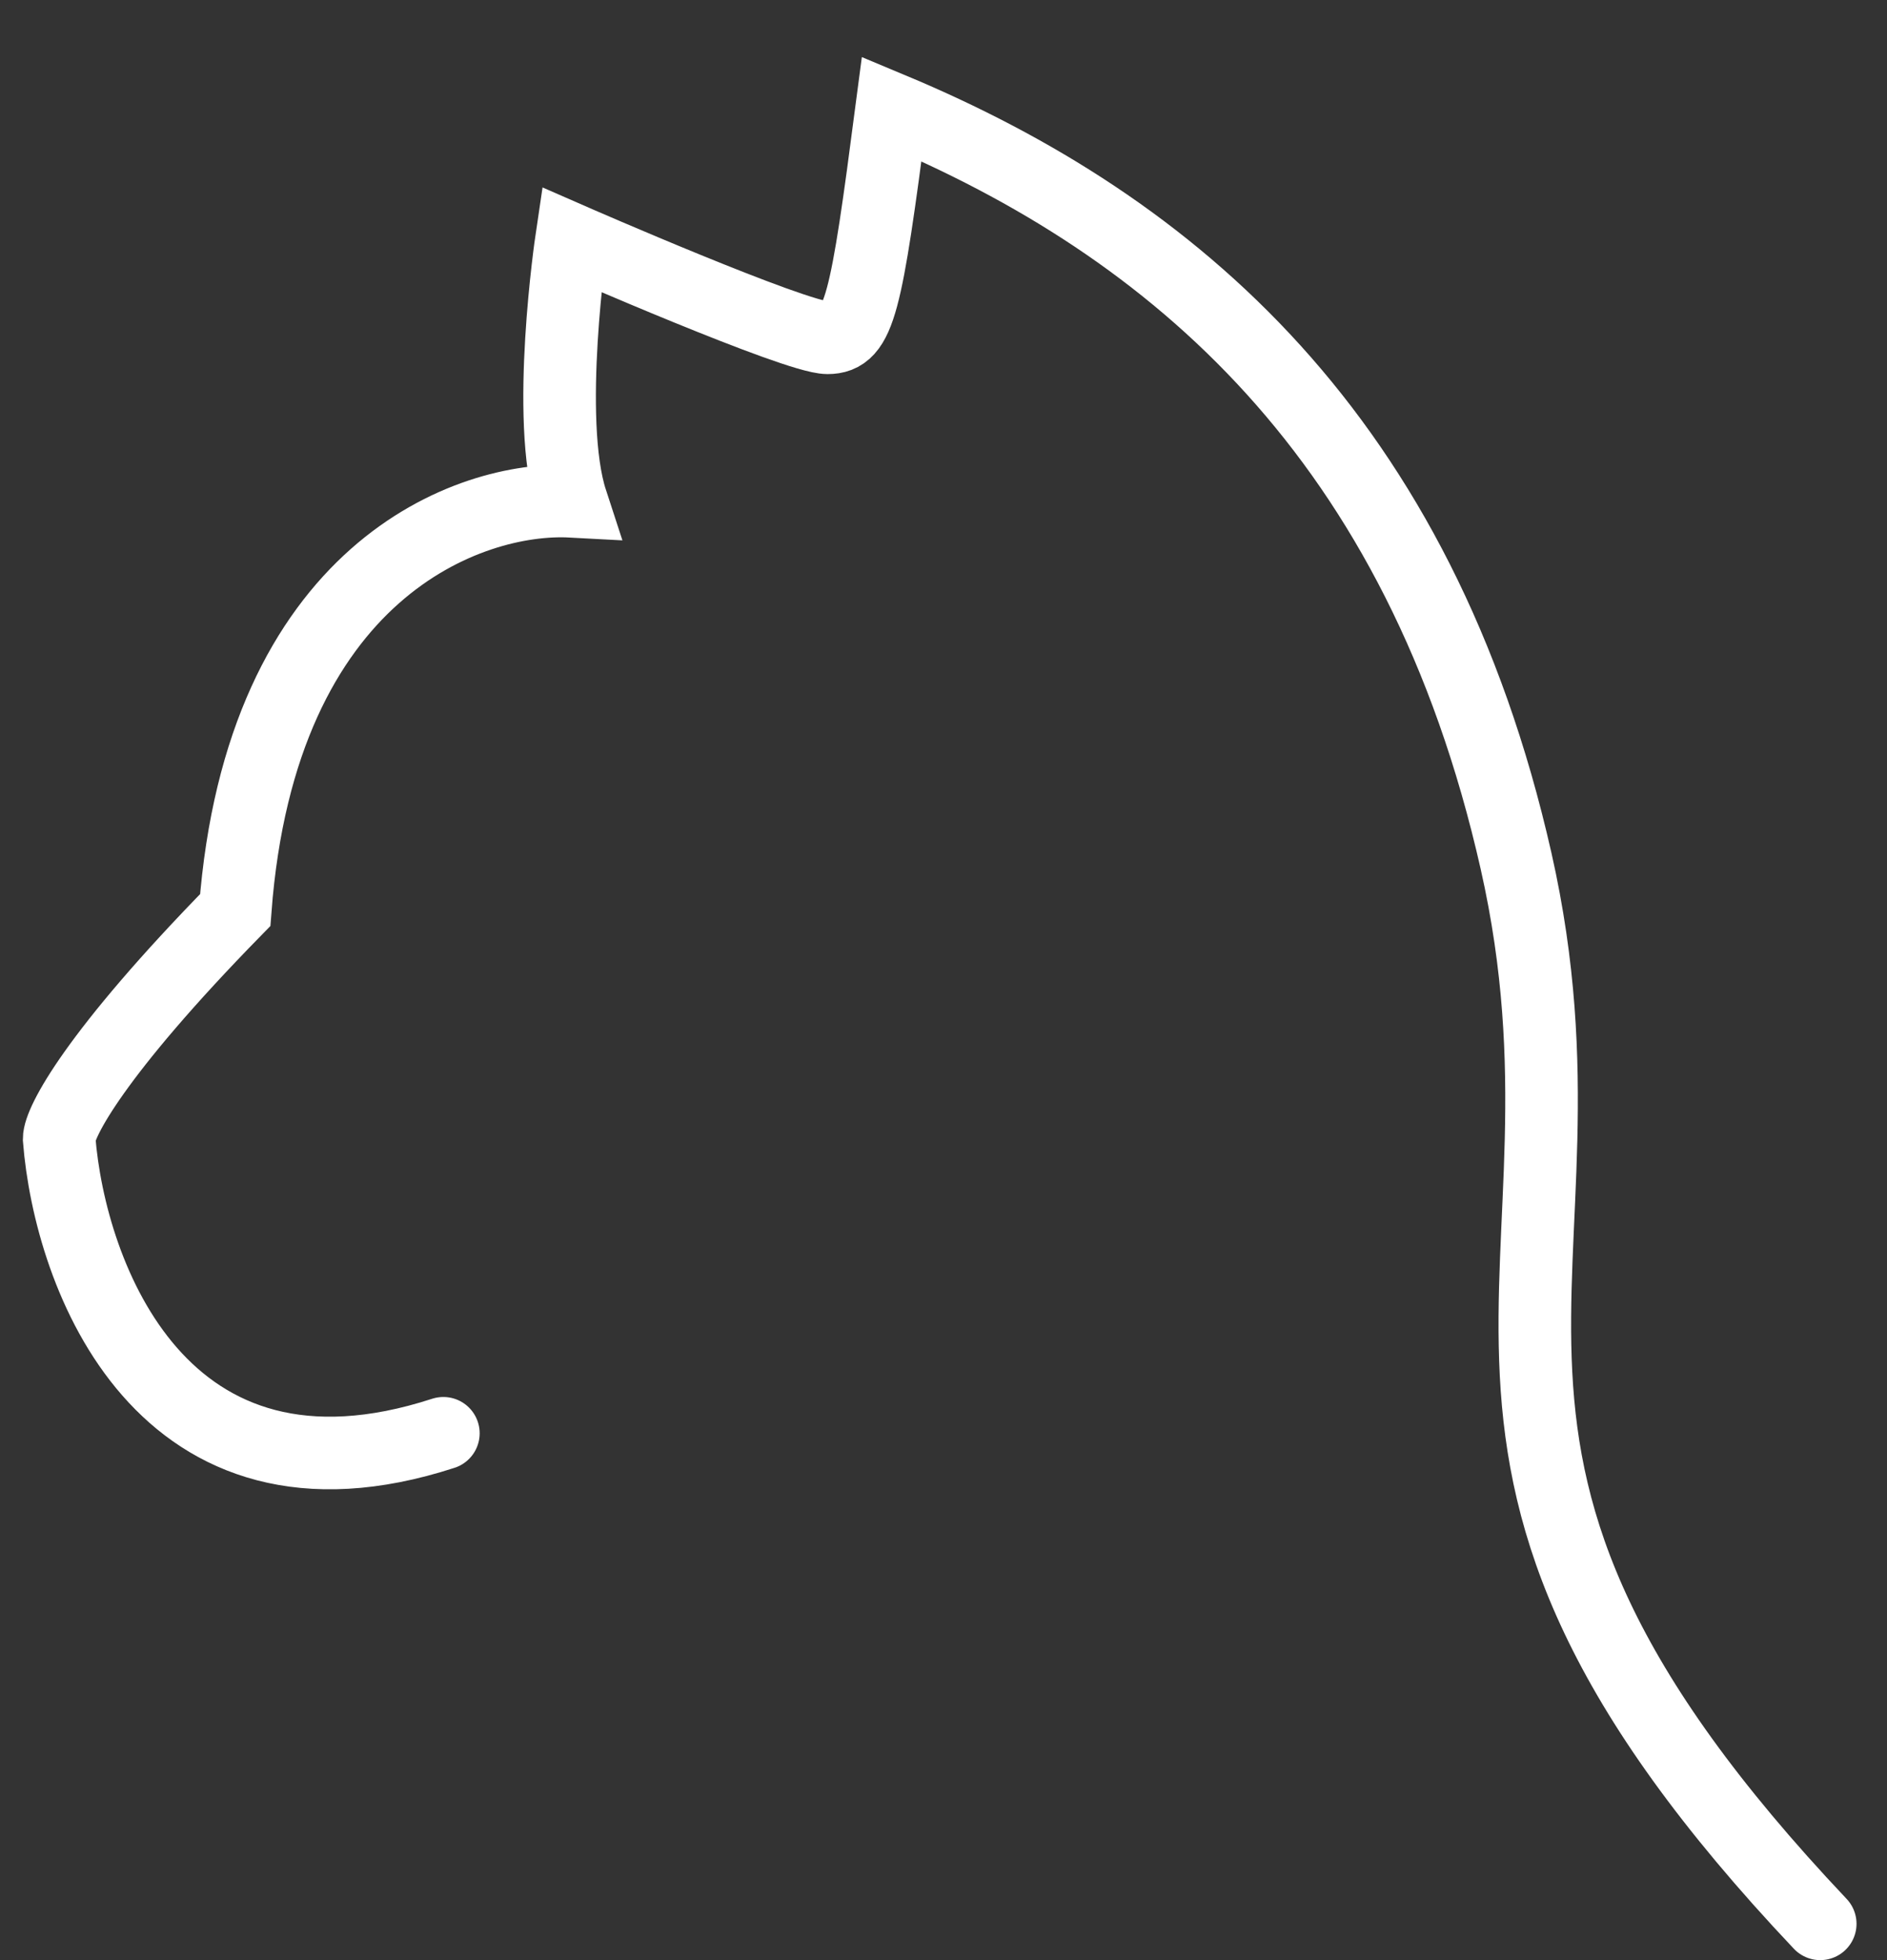 <svg width="26" height="27" viewBox="0 0 26 27" fill="none" xmlns="http://www.w3.org/2000/svg">
<rect x="0" y="0" width="26" height="27" fill="#333333" stroke="none"/>
<path d="M25.08 26.5C18.903 19.968 22.212 17.716 20.889 11.86C19.565 6.005 16.168 3.122 12.286 1.5C11.933 4.203 11.844 4.653 11.403 4.653C10.962 4.653 7.874 3.302 7.874 3.302C7.874 3.302 7.506 5.779 7.874 6.905C6.477 6.83 3.594 7.851 3.241 12.536C1.3 14.518 0.815 15.464 0.815 15.689C0.962 17.566 2.227 21.005 6.109 19.743" stroke="white" stroke-linecap="round"/>
</svg>
